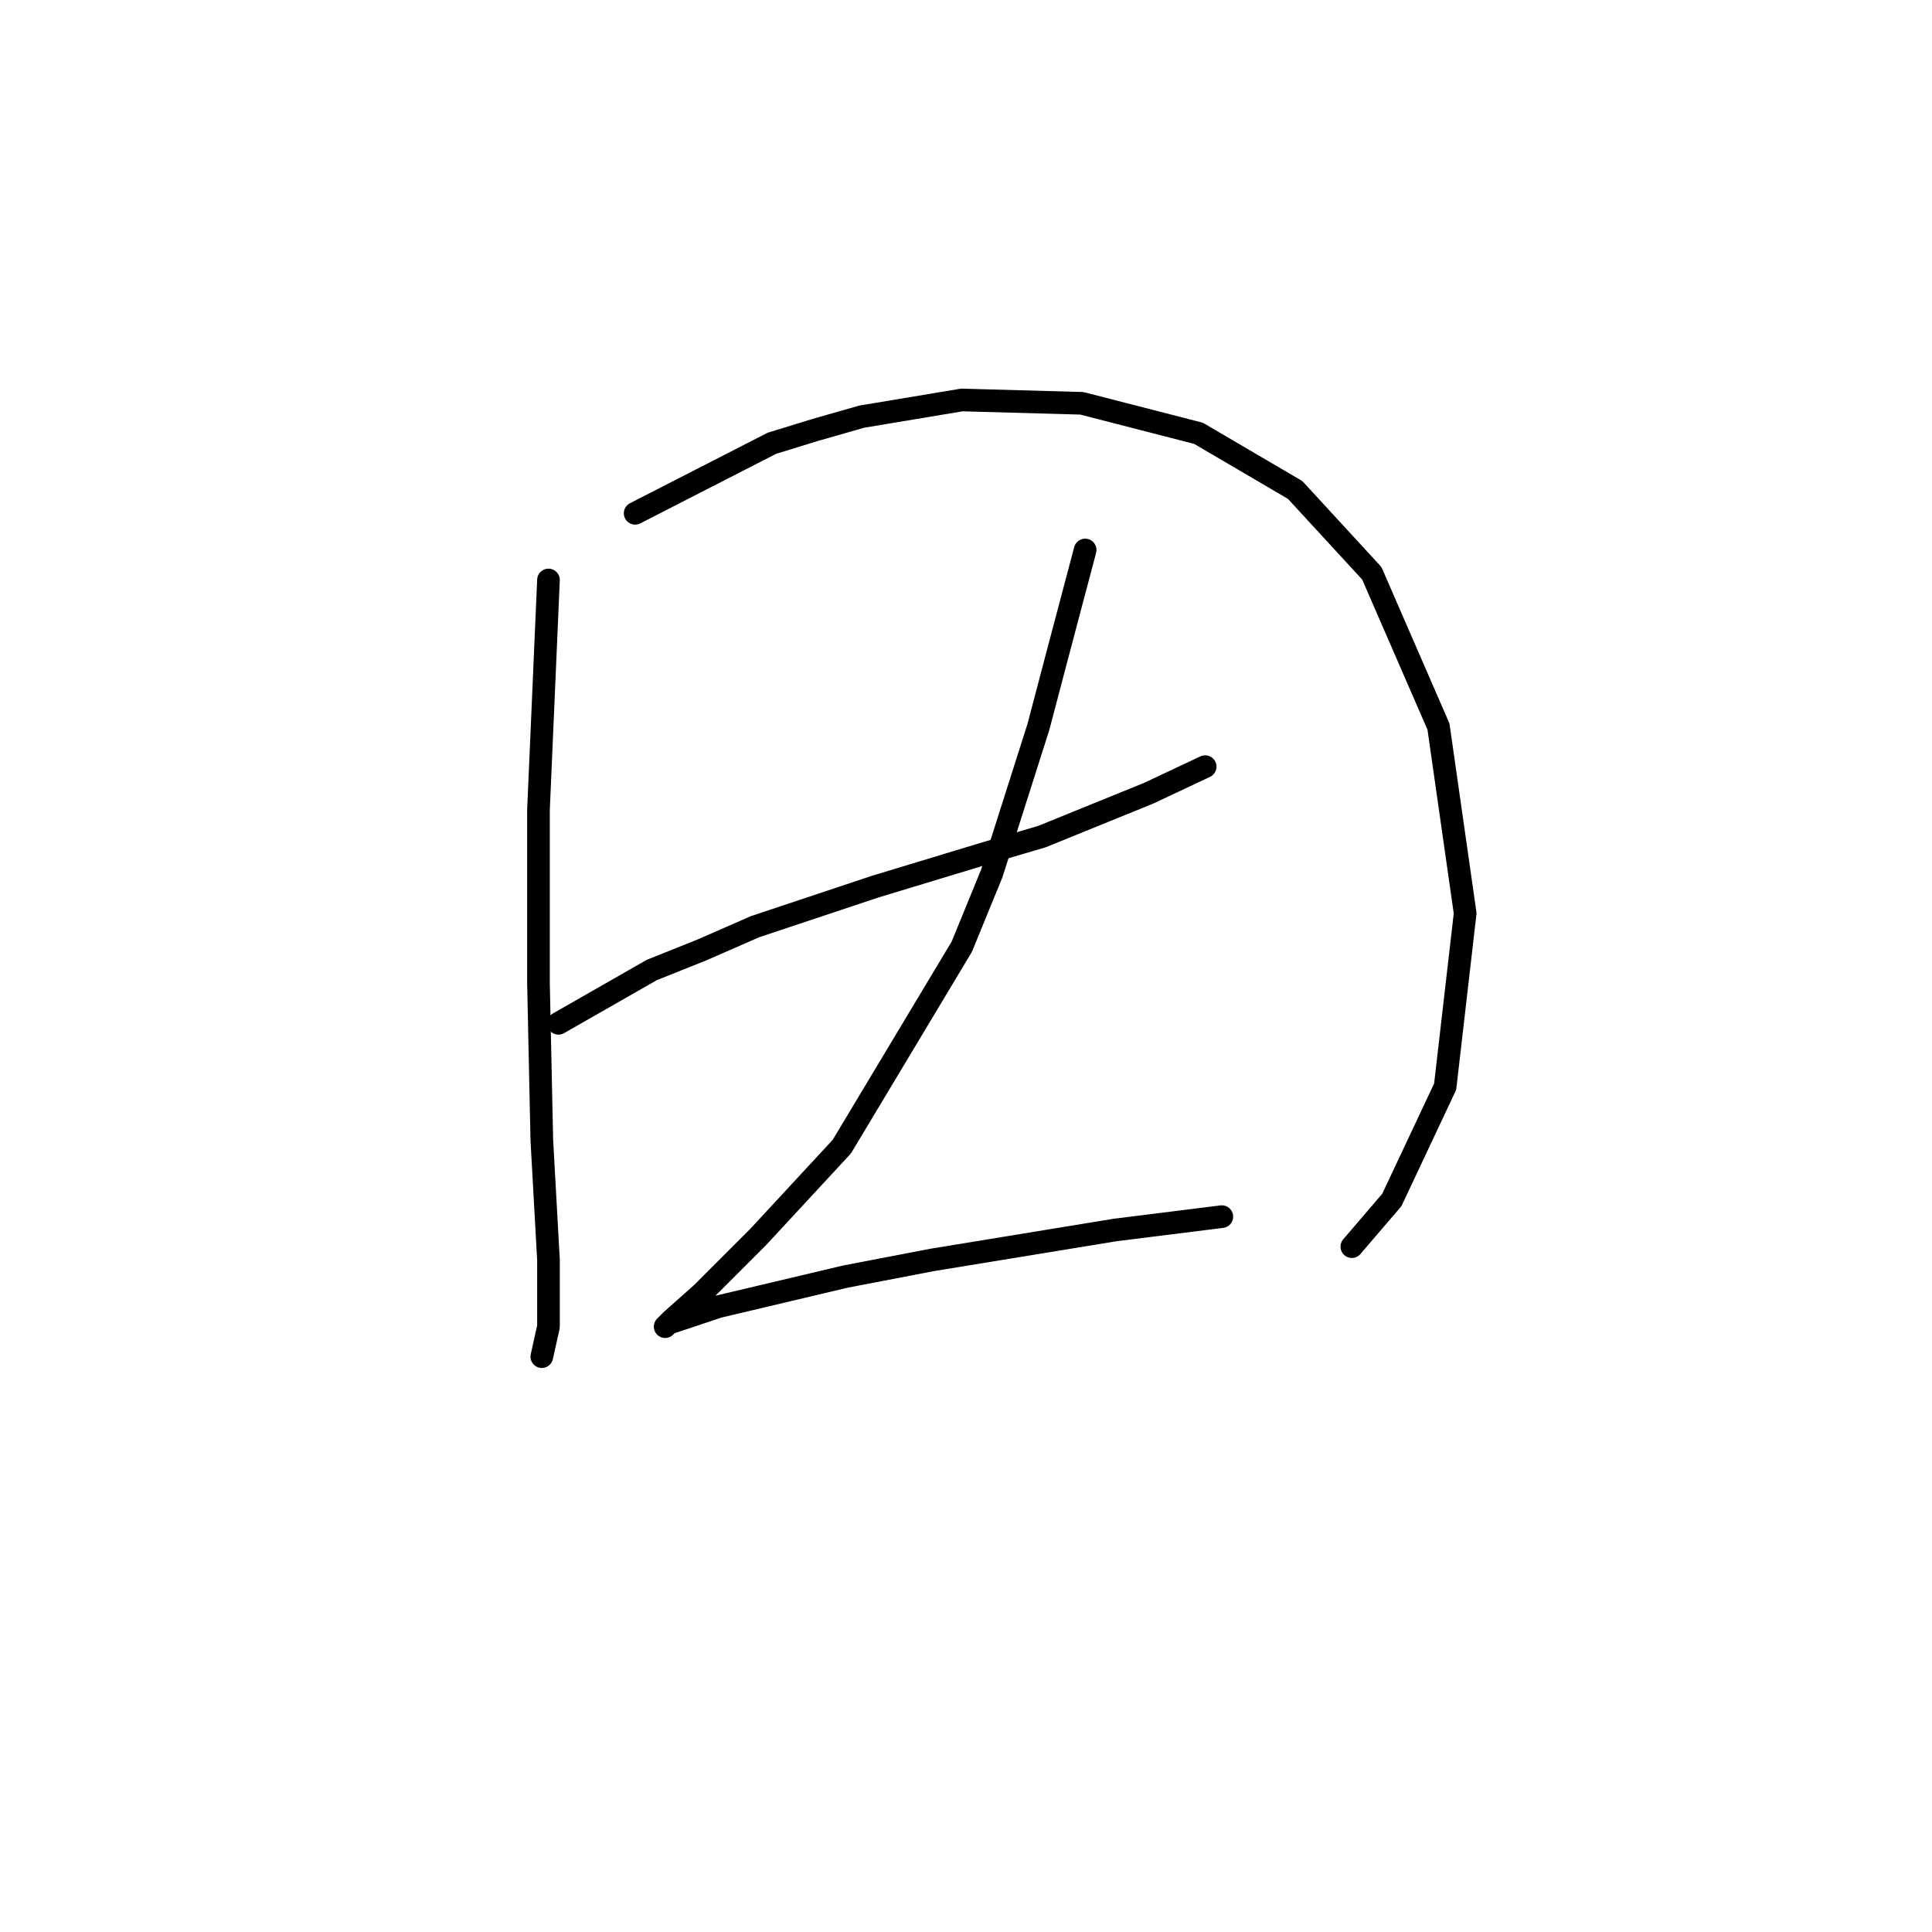 <?xml version="1.0" standalone="no"?>
    <svg width="256" height="256" xmlns="http://www.w3.org/2000/svg" version="1.1">
    <polyline stroke="black" stroke-width="3" stroke-linecap="round" fill="transparent" stroke-linejoin="round" points="72.676 76.849 71.351 107.326 71.351 118.81 71.351 130.294 71.793 151.053 72.676 166.954 72.676 175.788 71.793 179.763 71.793 179.763 " />
        <polyline stroke="black" stroke-width="3" stroke-linecap="round" fill="transparent" stroke-linejoin="round" points="84.16 68.015 102.27 58.74 108.012 56.973 114.195 55.206 127.446 52.998 143.347 53.44 158.806 57.415 171.615 64.924 181.774 75.966 190.607 96.284 194.141 121.018 191.491 143.986 184.424 159.003 179.124 165.187 179.124 165.187 " />
        <polyline stroke="black" stroke-width="3" stroke-linecap="round" fill="transparent" stroke-linejoin="round" points="74.002 135.594 86.369 128.527 92.994 125.877 100.061 122.785 115.962 117.485 130.538 113.068 138.046 110.859 152.181 105.117 159.689 101.584 159.689 101.584 " />
        <polyline stroke="black" stroke-width="3" stroke-linecap="round" fill="transparent" stroke-linejoin="round" points="143.788 72.874 139.813 87.891 137.605 96.284 131.421 115.718 127.446 125.435 111.545 151.936 100.503 163.862 92.994 171.371 89.019 174.904 88.136 175.788 88.577 175.346 95.203 173.137 111.987 169.162 123.471 166.954 147.764 162.979 161.898 161.212 161.898 161.212 " />
        </svg>